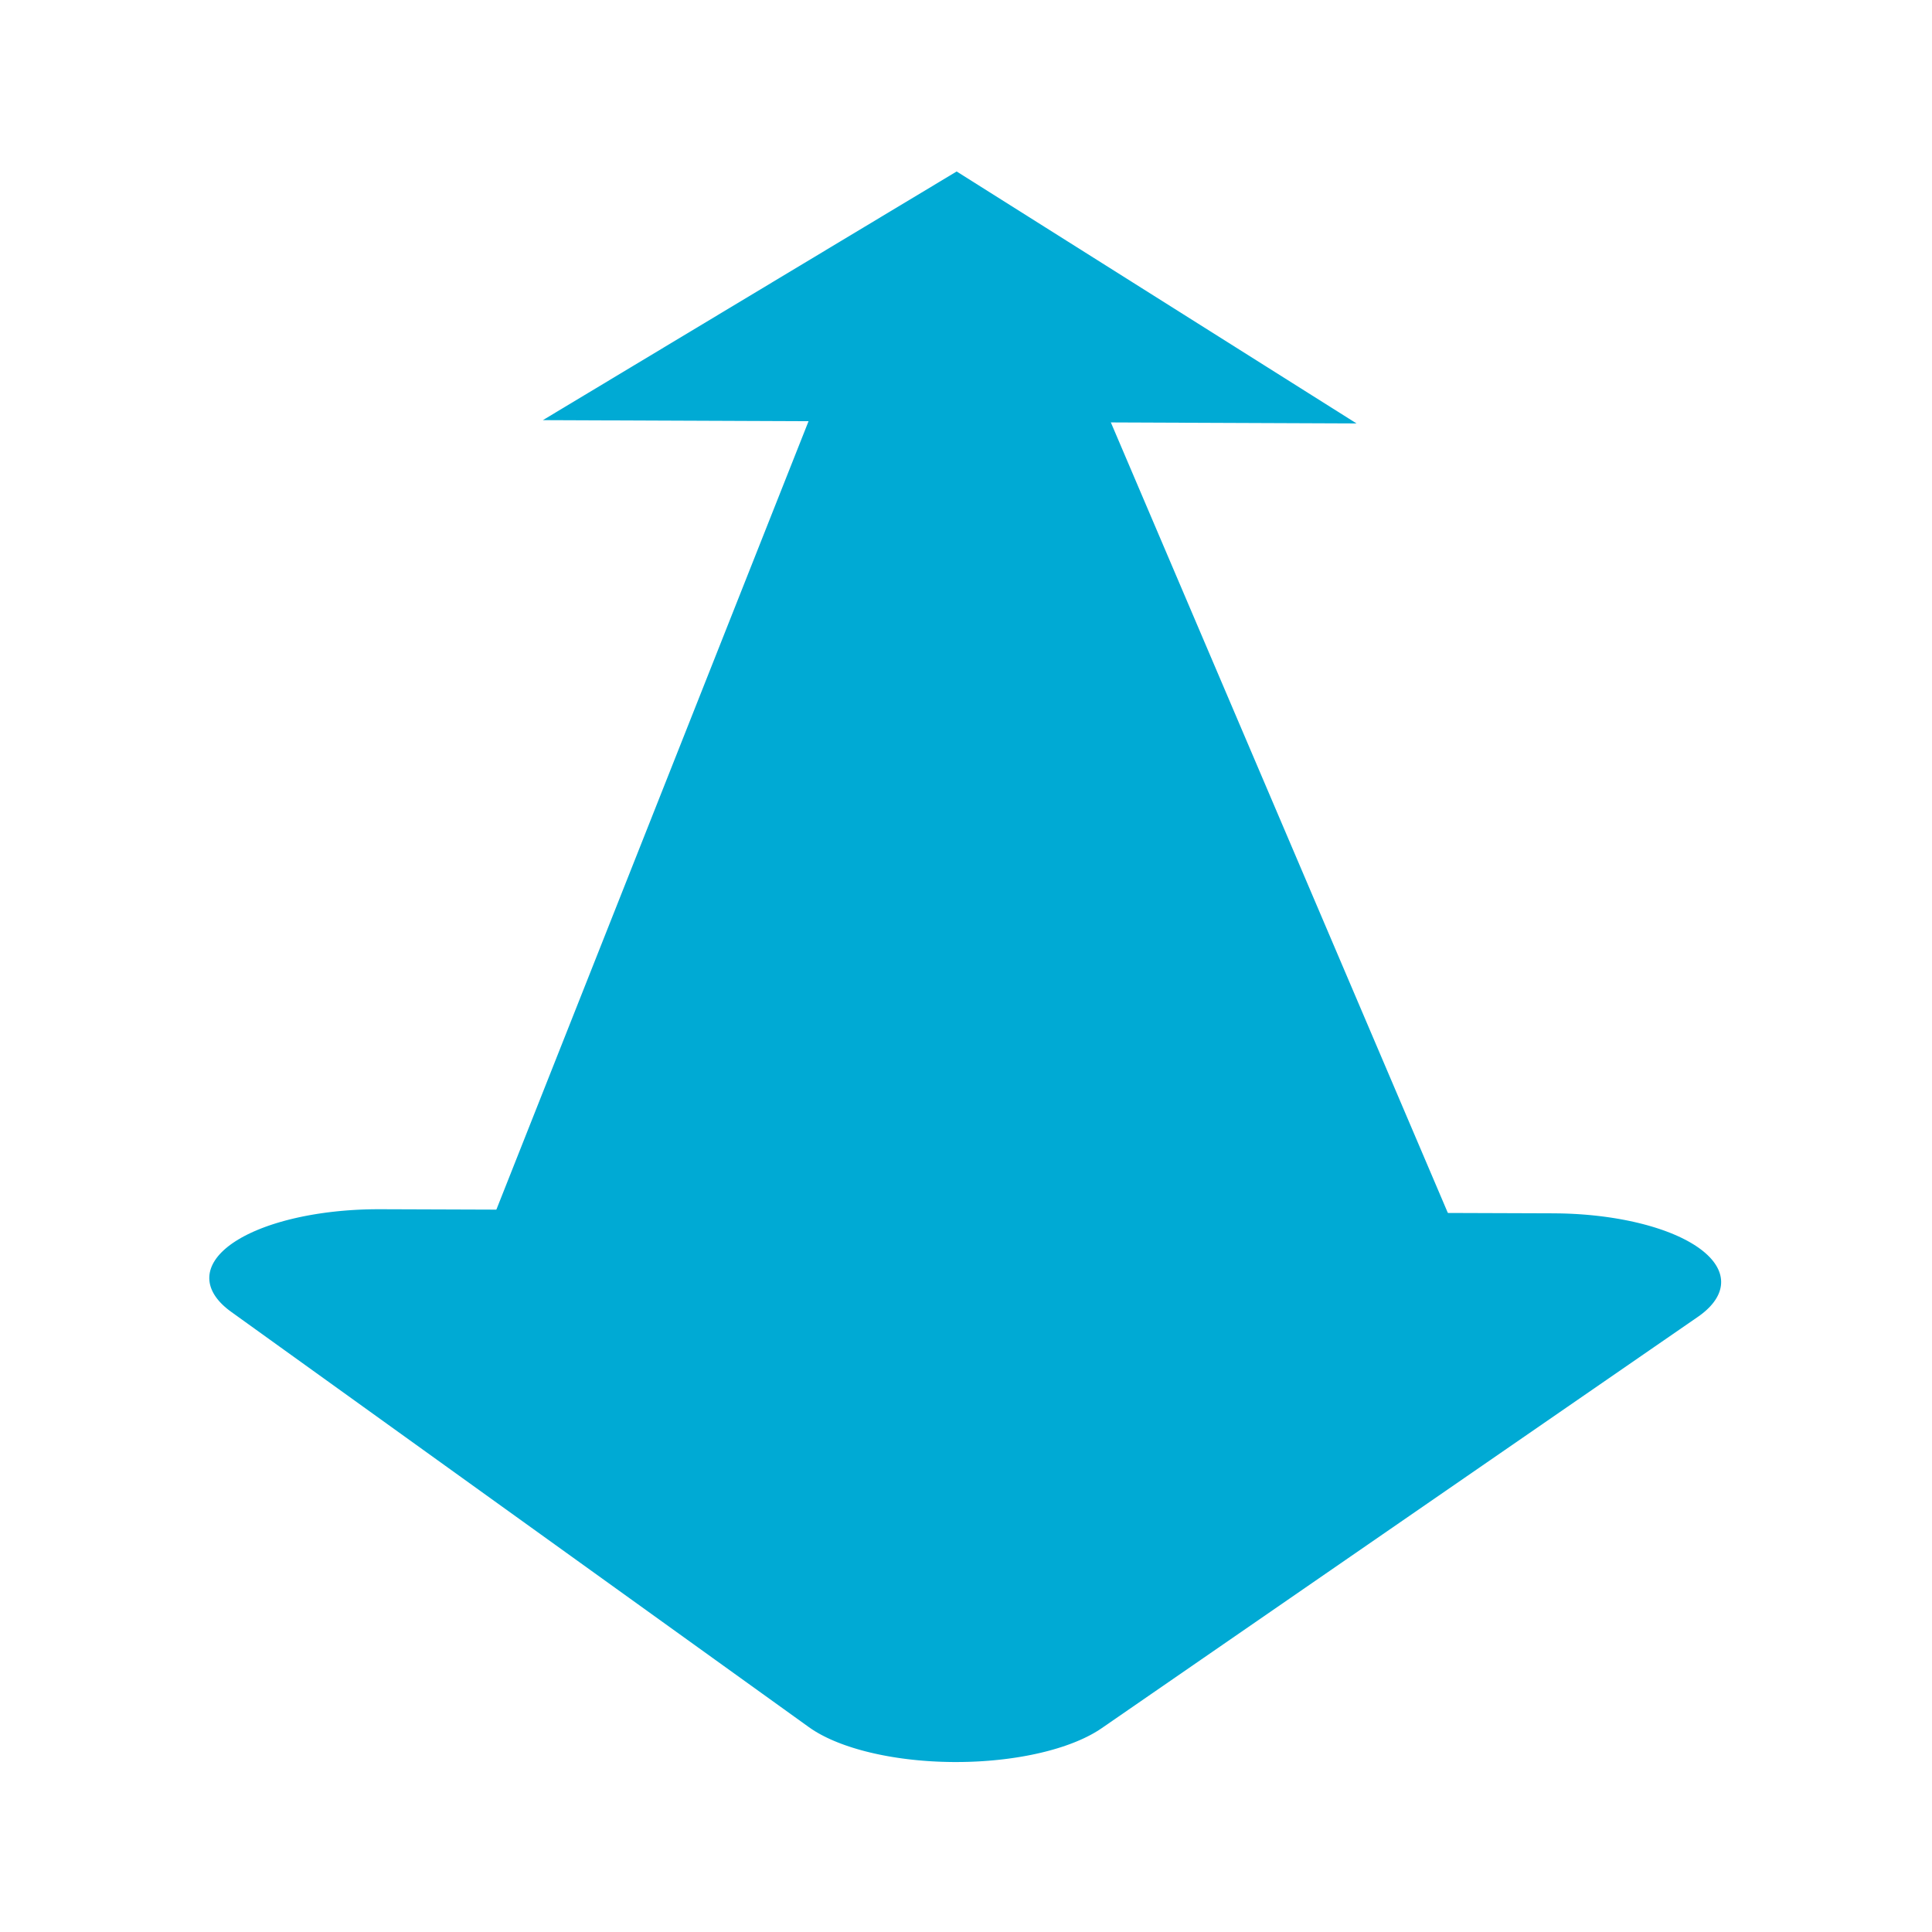 <?xml version="1.0" encoding="UTF-8" standalone="no"?>
<svg
   height="24"
   width="24"
   version="1.1"
   id="svg16"
   sodipodi:docname="distance.svg"
   inkscape:export-filename="distance_16.png"
   inkscape:export-xdpi="64"
   inkscape:export-ydpi="64"
   inkscape:version="1.2 (dc2aedaf03, 2022-05-15)"
   xmlns:inkscape="http://www.inkscape.org/namespaces/inkscape"
   xmlns:sodipodi="http://sodipodi.sourceforge.net/DTD/sodipodi-0.dtd"
   xmlns="http://www.w3.org/2000/svg"
   xmlns:svg="http://www.w3.org/2000/svg">
  <defs
     id="defs20">
    <inkscape:path-effect
       effect="perspective-envelope"
       up_left_point="9,4.934"
       up_right_point="15,4.934"
       down_left_point="9,17.065"
       down_right_point="15,17.065"
       id="path-effect24243"
       is_visible="true"
       lpeversion="1"
       deform_type="perspective"
       horizontal_mirror="false"
       vertical_mirror="false"
       overflow_perspective="false" />
    <inkscape:path-effect
       effect="perspective-envelope"
       up_left_point="11.013,5.129"
       up_right_point="12.988,5.129"
       down_left_point="6.098,15.94"
       down_right_point="18.007,15.992"
       id="path-effect7414"
       is_visible="true"
       lpeversion="1"
       deform_type="perspective"
       horizontal_mirror="false"
       vertical_mirror="false"
       overflow_perspective="false" />
    <inkscape:perspective
       sodipodi:type="inkscape:persp3d"
       inkscape:vp_x="0 : 12 : 1"
       inkscape:vp_y="0 : 1000 : 0"
       inkscape:vp_z="24 : 12 : 1"
       inkscape:persp3d-origin="12 : 8 : 1"
       id="perspective7343" />
  </defs>
  <sodipodi:namedview
     id="namedview18"
     pagecolor="#ffffff"
     bordercolor="#666666"
     borderopacity="1.0"
     inkscape:pageshadow="2"
     inkscape:pageopacity="0.0"
     inkscape:pagecheckerboard="0"
     inkscape:deskcolor="#d1d1d1"
     showgrid="true"
     inkscape:zoom="11.313708"
     inkscape:cx="7.3362329"
     inkscape:cy="20.992233"
     inkscape:current-layer="svg16"
     inkscape:showpageshadow="2"
     inkscape:window-width="2560"
     inkscape:window-height="1009"
     inkscape:window-x="-8"
     inkscape:window-y="-8"
     inkscape:window-maximized="1">
    <inkscape:grid
       type="xygrid"
       id="grid923" />
  </sodipodi:namedview>
  <g
     id="g44027"
     transform="translate(-0.532,-1.198)">
    <path
       style="fill:#00aad4;fill-opacity:1;stroke:#00aad4;stroke-width:0.942px;stroke-linecap:butt;stroke-linejoin:miter;stroke-opacity:1"
       d="M 11.246,6.018 7.088,16.519 18.188,16.693 13.656,6.062"
       id="path32865"
       sodipodi:nodetypes="cccc" />
    <path
       sodipodi:type="star"
       style="fill:#00aad4;fill-opacity:1;stroke:#00aad4;stroke-width:3;stroke-linecap:square;stroke-linejoin:miter;stroke-miterlimit:3.9;stroke-dasharray:none;stroke-opacity:1;paint-order:markers fill stroke"
       id="path39580"
       inkscape:flatsided="true"
       sodipodi:sides="3"
       sodipodi:cx="21.213203"
       sodipodi:cy="2.563262"
       sodipodi:r1="6.0117073"
       sodipodi:r2="5.2062912"
       sodipodi:arg1="0.72297935"
       sodipodi:arg2="1.7701769"
       inkscape:rounded="-3.46945e-18"
       inkscape:randomized="0"
       d="M 25.721,6.541 15.515,4.478 22.404,-3.329 Z"
       transform="matrix(0.636,-0.043,0.122,0.226,-1.446,5.734)" />
    <path
       sodipodi:type="star"
       style="fill:#00aad4;fill-opacity:1;stroke:#00aad4;stroke-width:3;stroke-linecap:square;stroke-linejoin:round;stroke-miterlimit:3.9;stroke-dasharray:none;stroke-opacity:1;paint-order:markers stroke fill"
       id="path39580-5"
       inkscape:flatsided="true"
       sodipodi:sides="3"
       sodipodi:cx="21.213203"
       sodipodi:cy="2.563262"
       sodipodi:r1="6.0117073"
       sodipodi:r2="5.2062912"
       sodipodi:arg1="0.72297935"
       sodipodi:arg2="1.7701769"
       inkscape:rounded="-3.46945e-18"
       inkscape:randomized="0"
       d="M 25.721,6.541 15.515,4.478 22.404,-3.329 Z"
       transform="matrix(-1.375,0.108,-0.265,-0.559,42.332,17.952)" />
  </g>
</svg>
